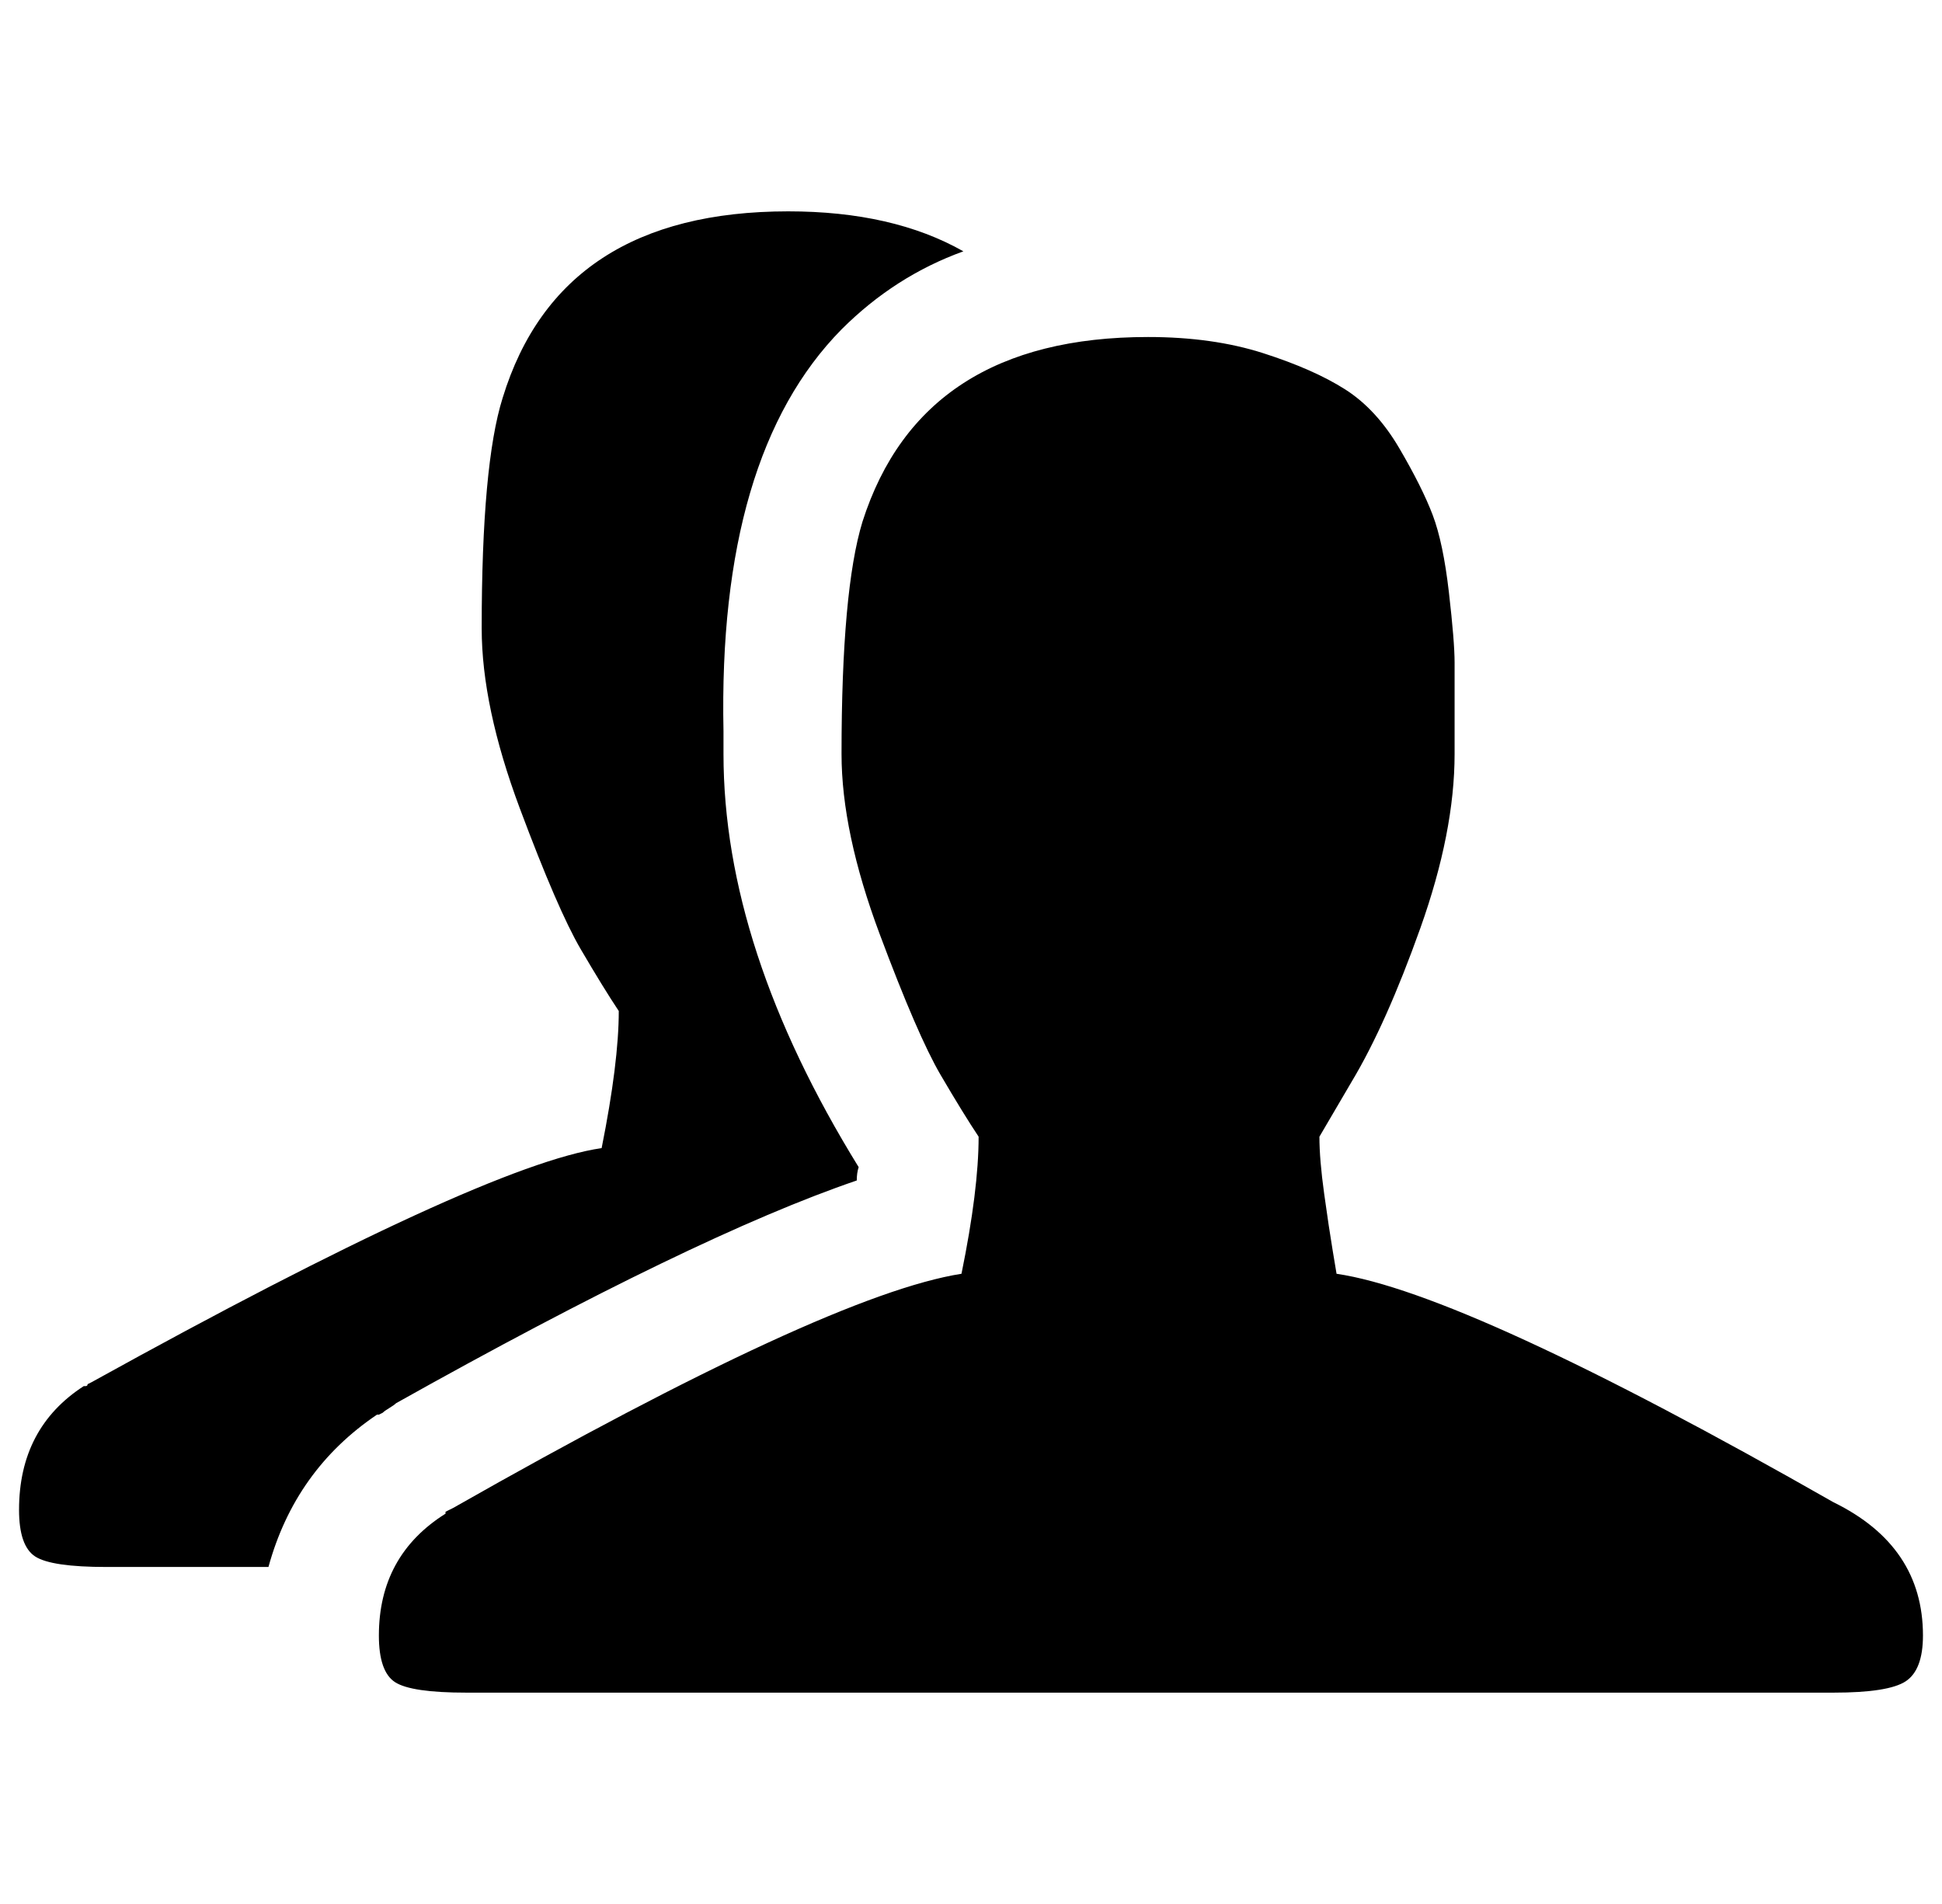 <?xml version="1.0" standalone="no"?>
<!DOCTYPE svg PUBLIC "-//W3C//DTD SVG 1.1//EN" "http://www.w3.org/Graphics/SVG/1.1/DTD/svg11.dtd" >
<svg xmlns="http://www.w3.org/2000/svg" xmlns:xlink="http://www.w3.org/1999/xlink" version="1.1" viewBox="-10 0 1020 1000">
  <g transform="matrix(1 0 0 -1 0 800)">
   <path fill="currentColor"
d="M1000 -59q0 -18 -9 -24t-38 -6h-718q-29 0 -37.5 5.5t-8.5 24.5q0 42 35 64v1l4 2q197 112 267 123q9 44 9 72q-8 12 -20 32.5t-32 74t-20 94.5q0 86 11 122q31 97 150 97v0q34 0 60.5 -8.5t43 -19t28.5 -31t17.5 -35t8.5 -40.5t3 -37v-35v-13q0 -41 -18 -91.5t-36 -80.5
l-17 -29q0 -12 2.5 -30t4.5 -30l2 -12q68 -10 261 -120q47 -23 47 -70zM188 57q-43 -29 -57 -80h-85q-29 0 -37.5 5.5t-8.5 24.5q0 43 34 65h1q1 0 1 1l2 1q206 114 268 123q9 45 9 72q-8 12 -20 32.5t-32 74t-20 94.5q0 86 11 121q30 98 150 98q55 0 92 -21
q-36 -13 -64 -41q-65 -66 -62 -211v-12q0 -102 71 -217q-1 -3 -1 -7q-85 -29 -242 -117q-1 -1 -3.5 -2.5t-3.5 -2.5l-2 -1h-1z" />
  </g>

</svg>

